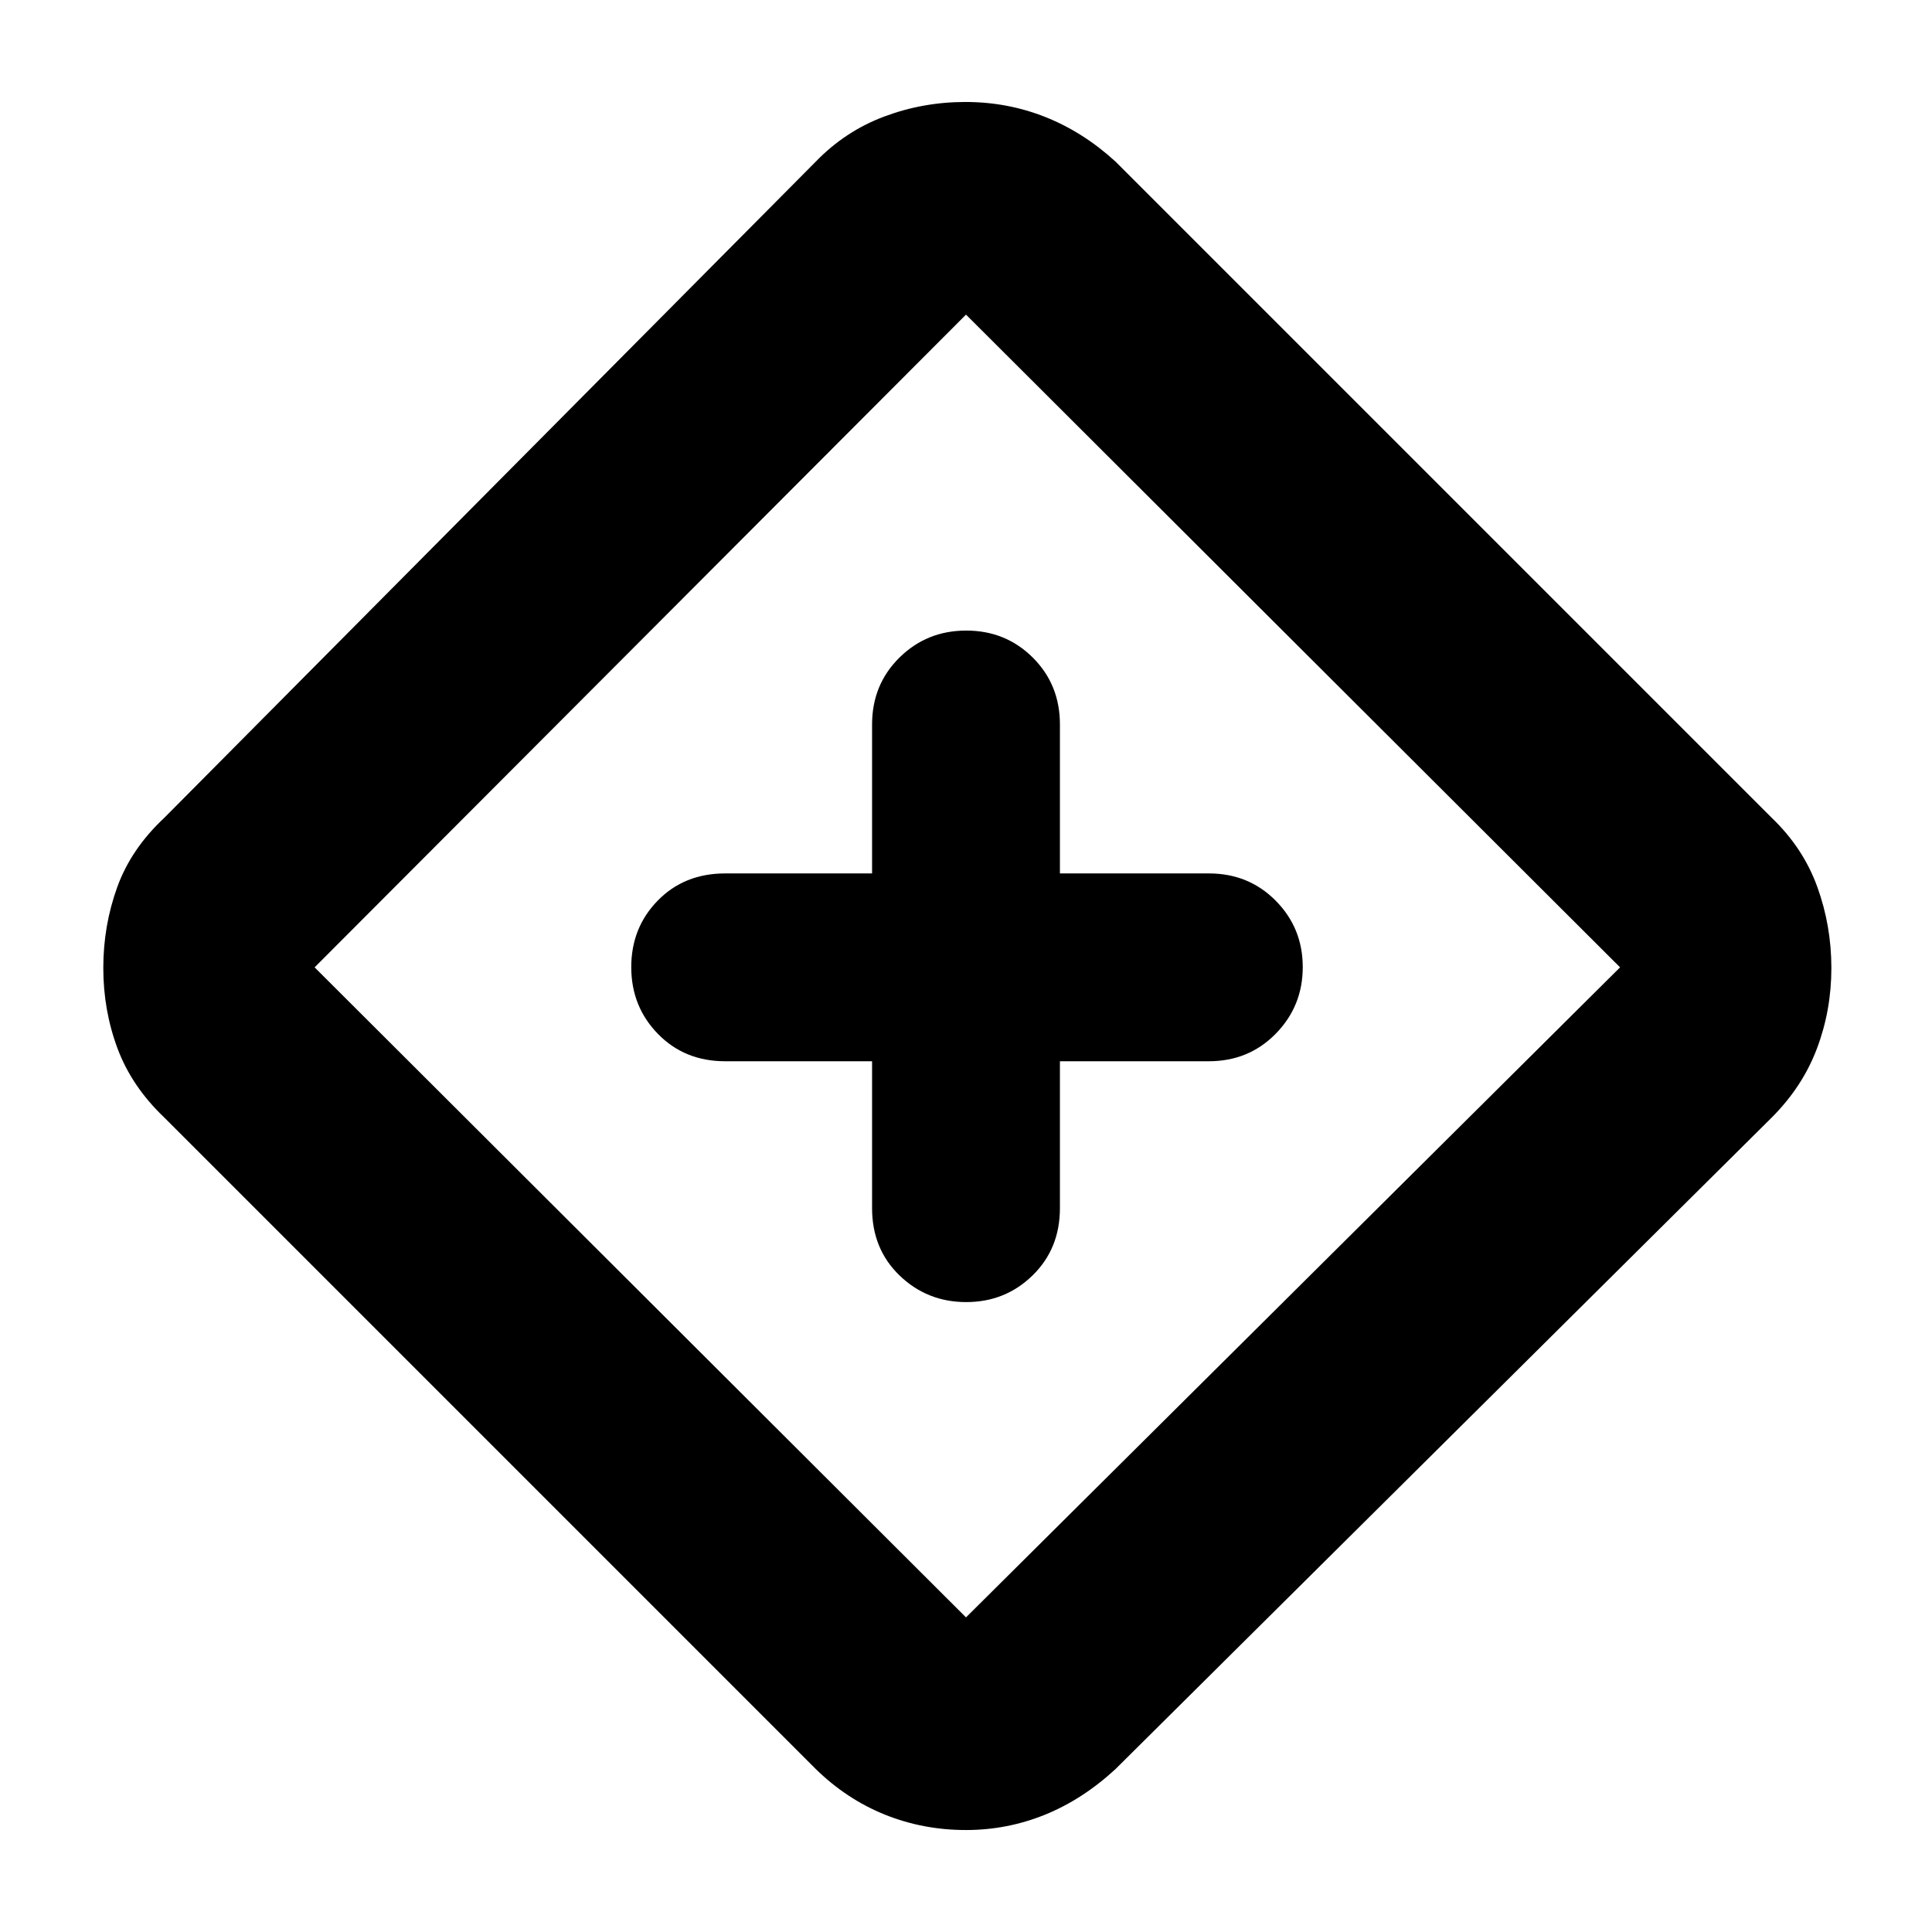 <svg xmlns="http://www.w3.org/2000/svg" height="40" viewBox="0 -960 960 960" width="40"><path d="M433.33-432.67v73q0 20.3 13.7 33.49Q460.72-313 480.12-313q19.4 0 32.97-13.26 13.58-13.27 13.58-33.41v-73h74q19.83 0 33.25-13.69 13.41-13.69 13.41-33.09 0-19.4-13.41-32.97Q620.5-526 600.67-526h-74v-74q0-19.83-13.48-33.25-13.48-13.42-33.07-13.42-19.6 0-33.19 13.42-13.6 13.42-13.6 33.25v74h-73q-20.3 0-33.48 13.48-13.18 13.47-13.18 33.07t13.26 33.19q13.26 13.59 33.4 13.59h73Zm46.67 382q-21.33 0-40.33-7.66-19-7.67-34.34-22.67L81.67-404.67q-16.22-15.44-23.28-34.38Q51.33-458 51.33-479q0-21 6.9-40.12 6.9-19.11 23.44-34.55l323.66-326q14.67-15.16 34-22.41 19.34-7.25 40.34-7.25 21 0 39.83 7.5t34.83 22.16l326 326q15.67 15 22.67 34.34 7 19.33 7 40.33t-7.17 40q-7.16 19-22.5 34.33L554.33-81q-16.37 15.14-35.14 22.74-18.77 7.59-39.19 7.59Zm0-105.66 325-323-325-324.34-323.67 324.34 323.67 323Zm.67-323.67Z"/></svg>